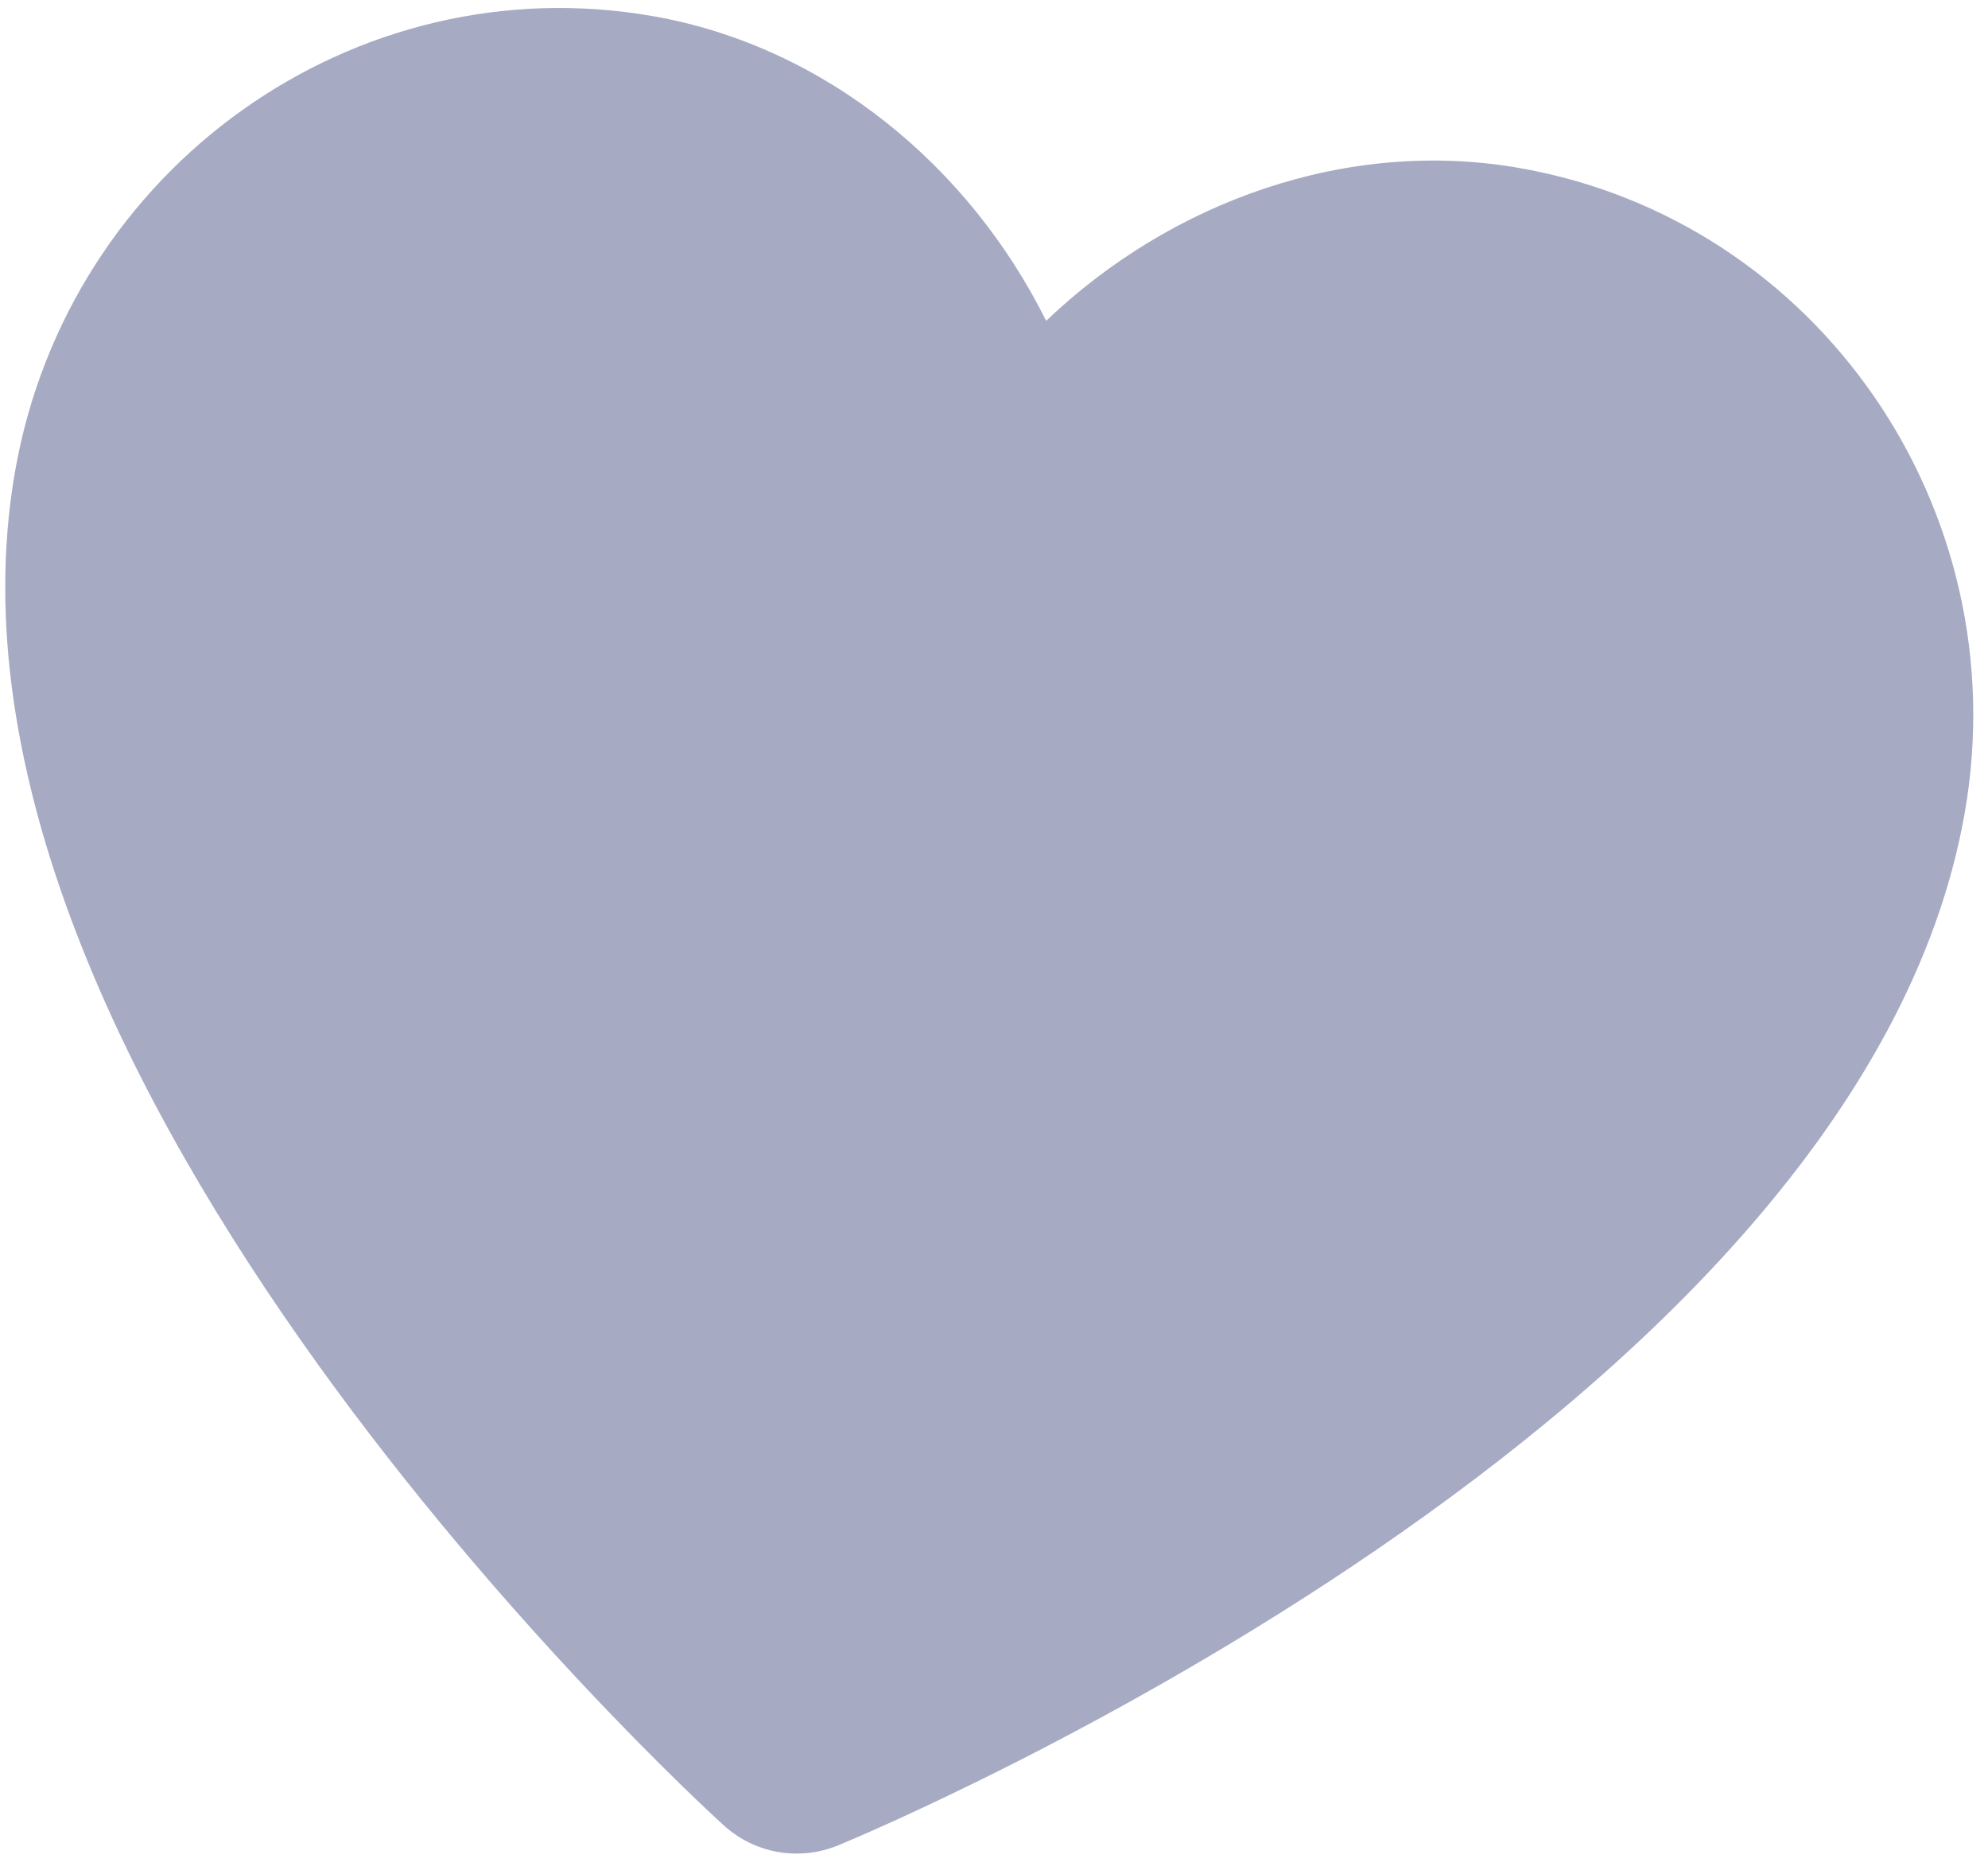 <svg width="101" height="95" viewBox="0 0 101 95" fill="none" xmlns="http://www.w3.org/2000/svg">
<path d="M77.197 8.534C68.426 6.997 59.479 10.249 53.15 16.297C49.255 8.457 41.947 2.357 33.175 0.821C18.004 -1.837 3.466 8.531 0.767 23.933C-4.608 54.609 35.065 91.163 36.758 92.703C37.55 93.423 38.512 93.886 39.525 94.064C40.537 94.241 41.6 94.133 42.59 93.725C44.706 92.852 94.442 71.964 99.817 41.288C102.515 25.885 92.368 11.192 77.197 8.534Z" fill="#A6AAC3"/>
</svg>
